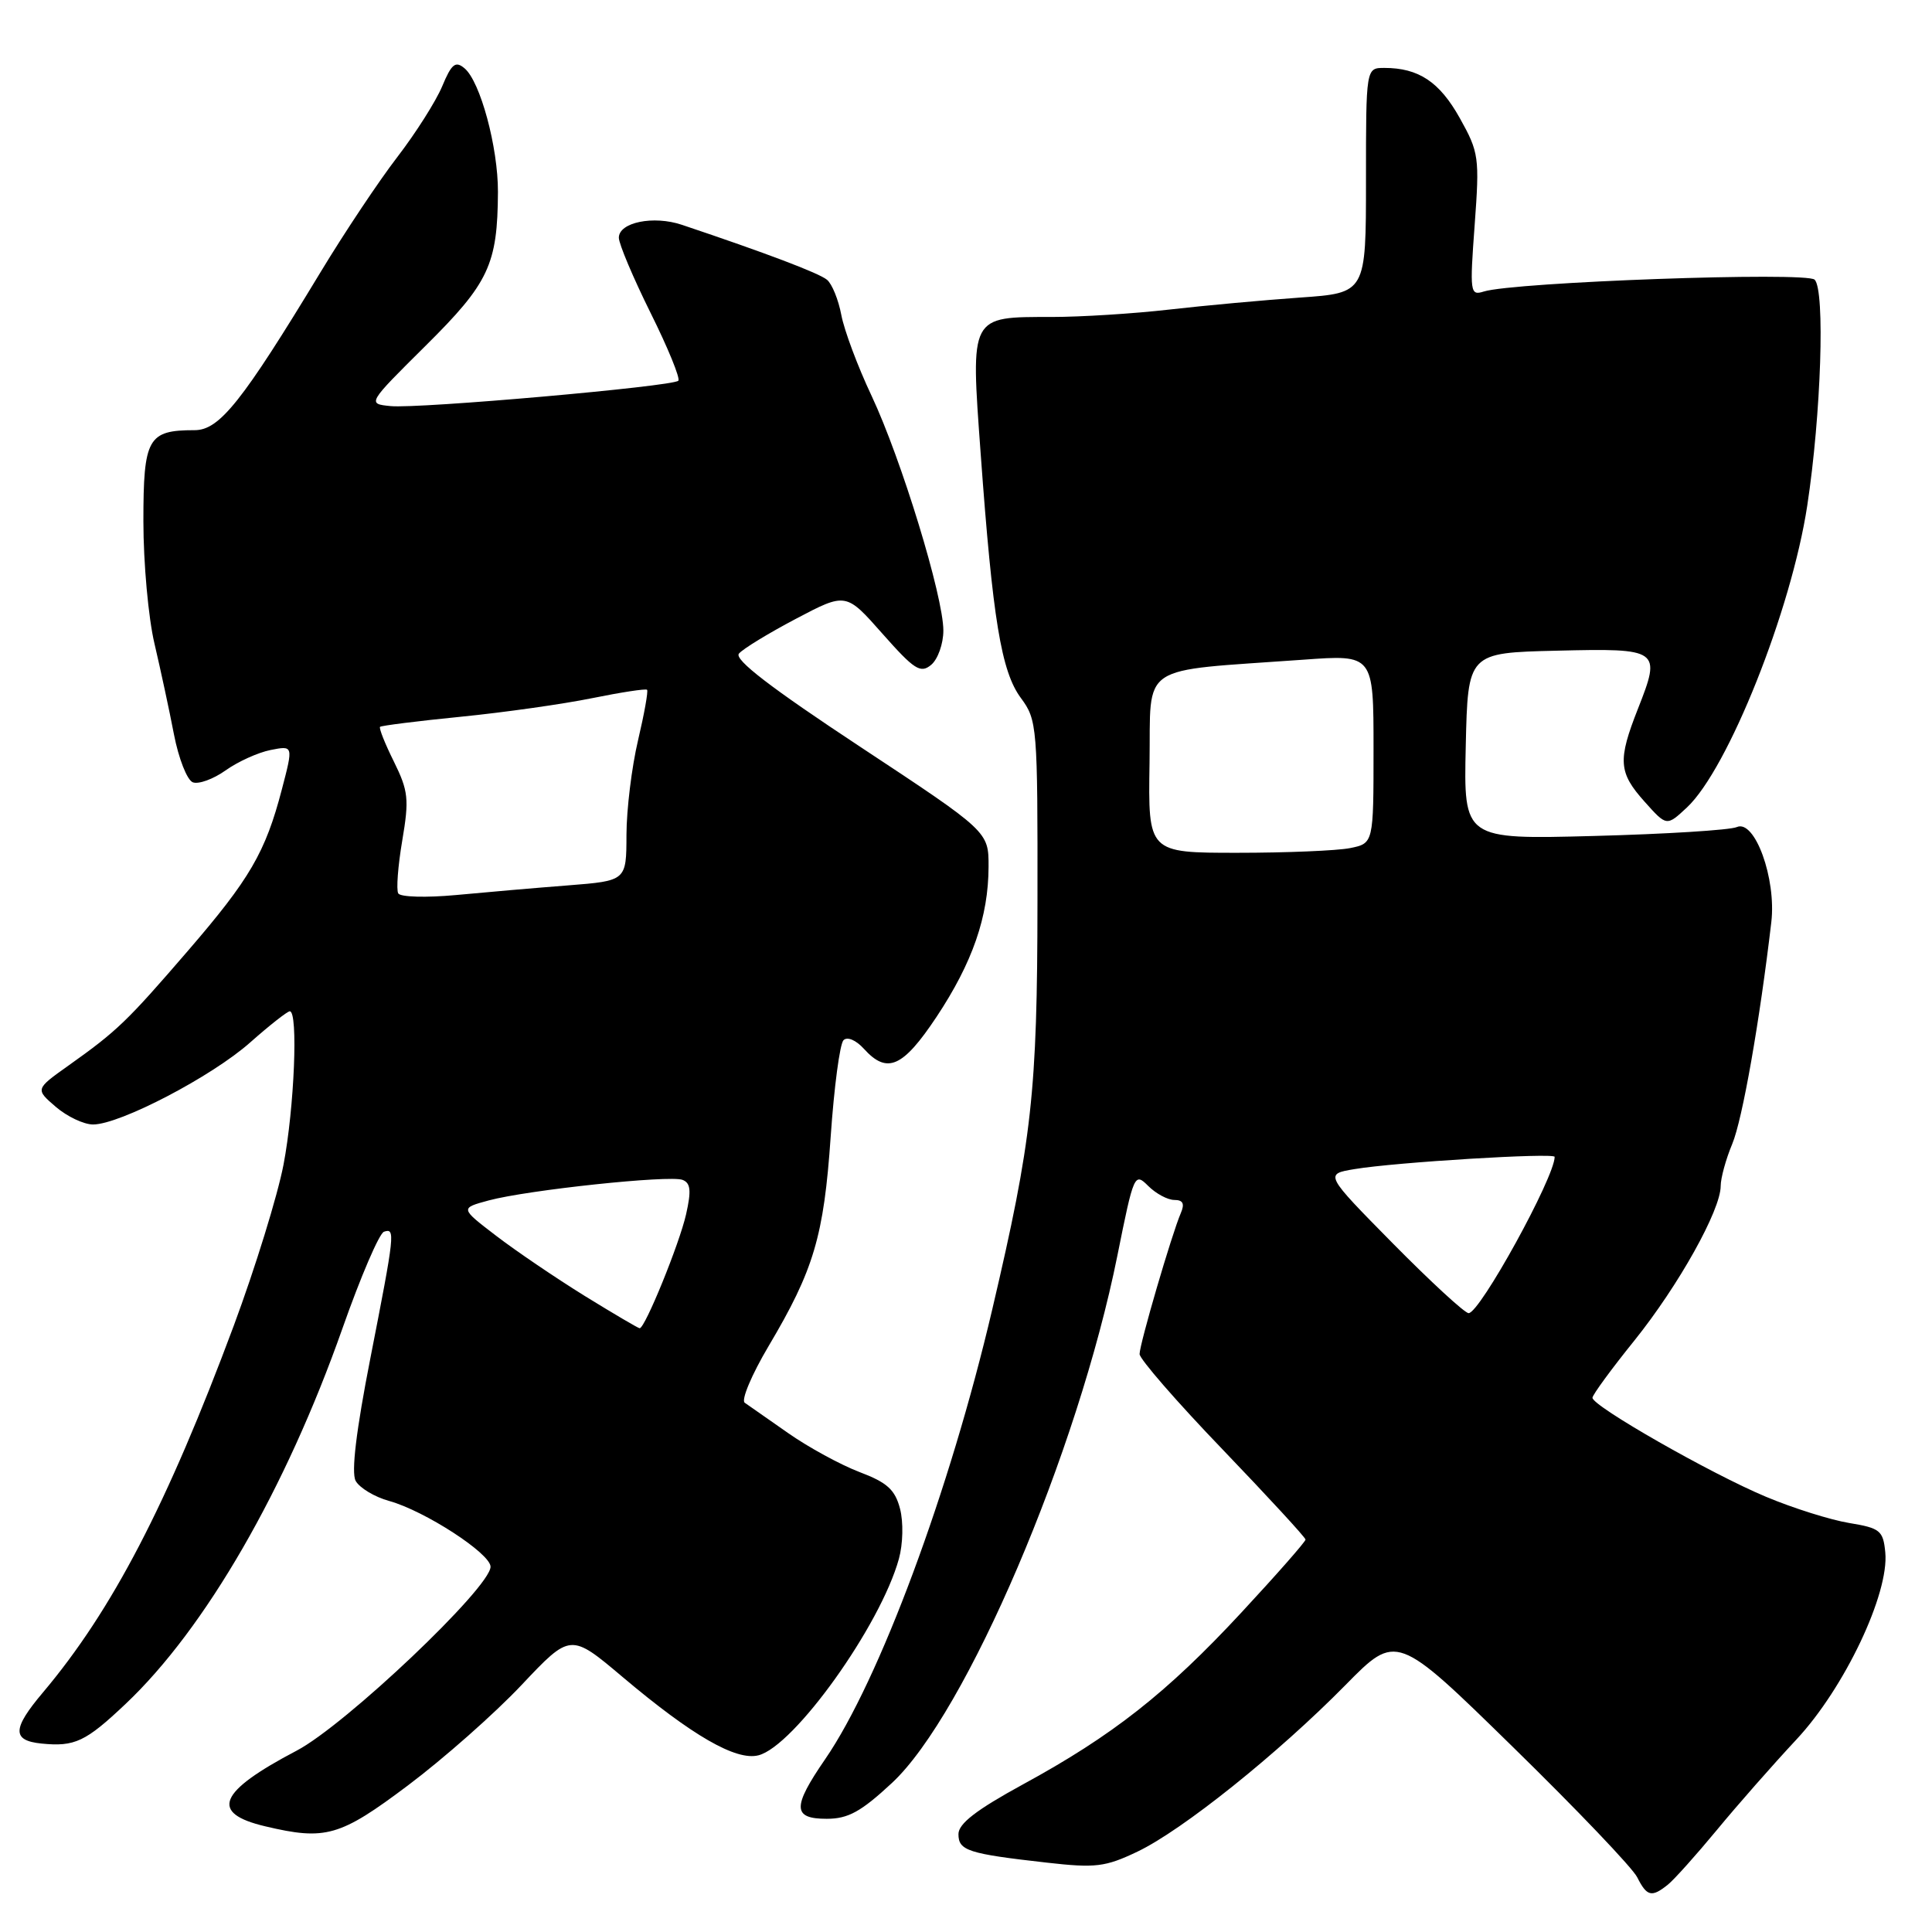 <?xml version="1.0" encoding="UTF-8" standalone="no"?>
<!DOCTYPE svg PUBLIC "-//W3C//DTD SVG 1.1//EN" "http://www.w3.org/Graphics/SVG/1.1/DTD/svg11.dtd" >
<svg xmlns="http://www.w3.org/2000/svg" xmlns:xlink="http://www.w3.org/1999/xlink" version="1.1" viewBox="0 0 256 256">
 <g >
 <path fill="currentColor"
d=" M 221.01 249.72 C 221.84 249.05 224.75 245.80 227.48 242.50 C 230.20 239.20 234.95 233.80 238.03 230.50 C 244.39 223.70 250.34 211.16 249.81 205.70 C 249.53 202.80 249.13 202.48 245.00 201.80 C 242.53 201.39 237.57 199.83 234.00 198.33 C 226.72 195.29 210.99 186.31 211.01 185.21 C 211.02 184.82 213.52 181.40 216.57 177.62 C 222.41 170.35 228.00 160.35 228.00 157.15 C 228.00 156.10 228.69 153.59 229.53 151.58 C 230.88 148.36 233.17 135.32 234.71 122.17 C 235.38 116.41 232.52 108.54 230.14 109.59 C 229.24 109.99 220.72 110.52 211.22 110.77 C 193.94 111.23 193.94 111.23 194.22 98.86 C 194.50 86.50 194.50 86.50 206.27 86.22 C 219.93 85.89 220.14 86.04 217.05 93.88 C 214.34 100.75 214.45 102.36 217.92 106.23 C 220.84 109.50 220.84 109.50 223.52 107.00 C 228.97 101.91 237.36 80.86 239.47 67.00 C 241.31 54.91 241.85 38.46 240.45 37.06 C 239.38 35.98 200.61 37.37 196.60 38.63 C 194.80 39.20 194.74 38.76 195.40 29.82 C 196.06 20.84 195.97 20.19 193.42 15.63 C 190.74 10.84 187.97 9.00 183.43 9.00 C 181.00 9.00 181.00 9.00 181.00 23.91 C 181.00 38.82 181.00 38.82 172.25 39.43 C 167.44 39.77 159.64 40.48 154.93 41.02 C 150.22 41.56 143.22 42.00 139.37 42.00 C 128.45 42.00 128.61 41.70 129.94 60.05 C 131.54 82.11 132.67 88.98 135.28 92.50 C 137.43 95.41 137.50 96.24 137.47 119.50 C 137.45 144.77 136.75 151.03 131.48 173.50 C 125.84 197.56 116.51 222.67 109.34 233.10 C 104.97 239.45 105.01 241.00 109.54 241.00 C 112.39 241.00 114.09 240.06 118.19 236.25 C 128.01 227.12 142.82 192.47 148.07 166.32 C 150.23 155.57 150.33 155.33 152.14 157.14 C 153.16 158.16 154.72 159.00 155.61 159.00 C 156.76 159.00 157.00 159.50 156.46 160.75 C 155.26 163.54 151.00 178.11 151.00 179.42 C 151.00 180.07 155.94 185.76 161.99 192.05 C 168.03 198.35 172.98 203.72 172.99 204.00 C 172.99 204.28 169.17 208.63 164.49 213.67 C 154.62 224.31 147.43 229.97 135.53 236.45 C 129.38 239.81 127.00 241.64 127.00 243.03 C 127.00 245.22 128.26 245.63 138.72 246.81 C 145.16 247.54 146.45 247.39 150.72 245.35 C 156.66 242.52 169.32 232.38 178.28 223.28 C 185.05 216.40 185.05 216.40 200.43 231.45 C 208.90 239.73 216.33 247.51 216.94 248.75 C 218.22 251.30 218.86 251.45 221.01 249.72 Z  M 54.05 236.58 C 58.75 233.05 65.53 227.07 69.10 223.28 C 75.60 216.39 75.60 216.39 82.52 222.23 C 91.72 229.99 97.53 233.34 100.49 232.59 C 105.22 231.40 116.67 215.40 119.11 206.55 C 119.65 204.59 119.72 201.69 119.26 199.92 C 118.60 197.39 117.56 196.44 113.88 195.05 C 111.37 194.09 107.13 191.78 104.46 189.91 C 101.78 188.03 99.18 186.22 98.68 185.87 C 98.18 185.52 99.60 182.15 101.84 178.37 C 107.84 168.26 109.16 163.81 110.07 150.61 C 110.52 144.07 111.28 138.32 111.77 137.83 C 112.27 137.33 113.42 137.81 114.48 138.98 C 117.55 142.37 119.63 141.45 124.09 134.75 C 128.86 127.56 130.97 121.48 130.99 114.85 C 131.00 110.19 131.00 110.19 113.99 98.96 C 102.15 91.15 97.26 87.39 97.91 86.61 C 98.43 85.98 101.83 83.91 105.47 81.99 C 112.10 78.50 112.10 78.50 116.93 83.97 C 121.15 88.74 121.97 89.27 123.38 88.10 C 124.27 87.36 125.00 85.31 125.00 83.55 C 125.00 79.03 119.43 60.83 115.49 52.45 C 113.66 48.58 111.86 43.76 111.48 41.74 C 111.10 39.72 110.25 37.62 109.58 37.07 C 108.53 36.19 101.48 33.52 90.36 29.79 C 86.59 28.52 82.00 29.46 82.00 31.50 C 82.00 32.31 83.89 36.79 86.20 41.45 C 88.52 46.11 90.17 50.16 89.88 50.45 C 89.12 51.21 55.46 54.18 51.76 53.81 C 48.65 53.50 48.65 53.50 56.42 45.79 C 64.78 37.50 65.93 35.05 65.98 25.43 C 66.00 19.53 63.64 10.77 61.54 9.04 C 60.35 8.04 59.83 8.46 58.59 11.44 C 57.76 13.42 55.09 17.63 52.66 20.79 C 50.22 23.96 45.65 30.81 42.50 36.02 C 32.07 53.25 29.08 57.00 25.79 57.00 C 19.59 57.00 19.00 58.04 19.00 69.08 C 19.00 74.58 19.66 81.88 20.47 85.29 C 21.27 88.71 22.44 94.12 23.05 97.31 C 23.67 100.51 24.79 103.37 25.55 103.66 C 26.31 103.95 28.26 103.24 29.88 102.09 C 31.50 100.93 34.19 99.71 35.85 99.38 C 38.87 98.78 38.87 98.78 37.35 104.59 C 35.17 112.94 33.12 116.46 24.88 126.01 C 16.81 135.37 15.52 136.61 9.09 141.18 C 4.67 144.32 4.67 144.32 7.39 146.66 C 8.89 147.95 11.11 149.00 12.33 149.00 C 15.89 149.00 28.09 142.63 33.15 138.13 C 35.71 135.86 38.08 134.00 38.40 134.00 C 39.53 134.00 39.00 146.82 37.57 154.31 C 36.78 158.43 33.81 168.03 30.98 175.65 C 22.14 199.39 14.86 213.38 5.69 224.26 C 1.61 229.09 1.57 230.63 5.50 231.03 C 9.90 231.47 11.34 230.80 16.65 225.77 C 27.21 215.79 37.88 197.30 45.37 176.04 C 47.78 169.19 50.26 163.41 50.88 163.21 C 52.40 162.70 52.32 163.41 49.07 180.00 C 47.20 189.54 46.53 195.08 47.12 196.21 C 47.62 197.14 49.62 198.35 51.58 198.89 C 56.29 200.20 65.00 205.85 65.00 207.60 C 65.00 210.34 45.77 228.58 39.31 231.97 C 28.90 237.43 27.73 240.25 35.16 242.00 C 43.14 243.89 45.04 243.35 54.05 236.58 Z  M 184.59 164.79 C 175.50 155.57 175.50 155.57 179.50 154.91 C 184.92 154.00 206.00 152.72 206.00 153.29 C 206.00 155.99 196.09 174.00 194.60 174.00 C 194.09 174.00 189.59 169.85 184.59 164.79 Z  M 152.32 101.10 C 152.52 87.67 150.53 89.01 172.75 87.41 C 182.00 86.74 182.00 86.74 182.00 99.25 C 182.00 111.75 182.00 111.75 178.88 112.38 C 177.16 112.72 170.44 113.00 163.94 113.00 C 152.13 113.00 152.13 113.00 152.32 101.10 Z  M 77.45 171.70 C 73.63 169.33 68.35 165.75 65.73 163.74 C 60.96 160.09 60.96 160.09 64.77 159.06 C 69.92 157.68 88.72 155.68 90.44 156.34 C 91.51 156.75 91.62 157.76 90.91 160.90 C 90.03 164.80 85.47 176.00 84.76 176.00 C 84.57 176.00 81.28 174.06 77.45 171.70 Z  M 52.77 118.38 C 52.49 117.90 52.73 114.75 53.30 111.38 C 54.23 105.90 54.11 104.81 52.20 100.93 C 51.02 98.56 50.19 96.48 50.36 96.31 C 50.52 96.15 55.34 95.54 61.08 94.97 C 66.81 94.40 74.63 93.29 78.46 92.51 C 82.30 91.73 85.57 91.23 85.74 91.40 C 85.91 91.57 85.37 94.59 84.54 98.11 C 83.71 101.62 83.02 107.25 83.01 110.61 C 83.00 116.71 83.00 116.71 75.25 117.32 C 70.99 117.65 64.30 118.23 60.39 118.60 C 56.48 118.96 53.05 118.87 52.77 118.38 Z "/>
</g>
</svg>
